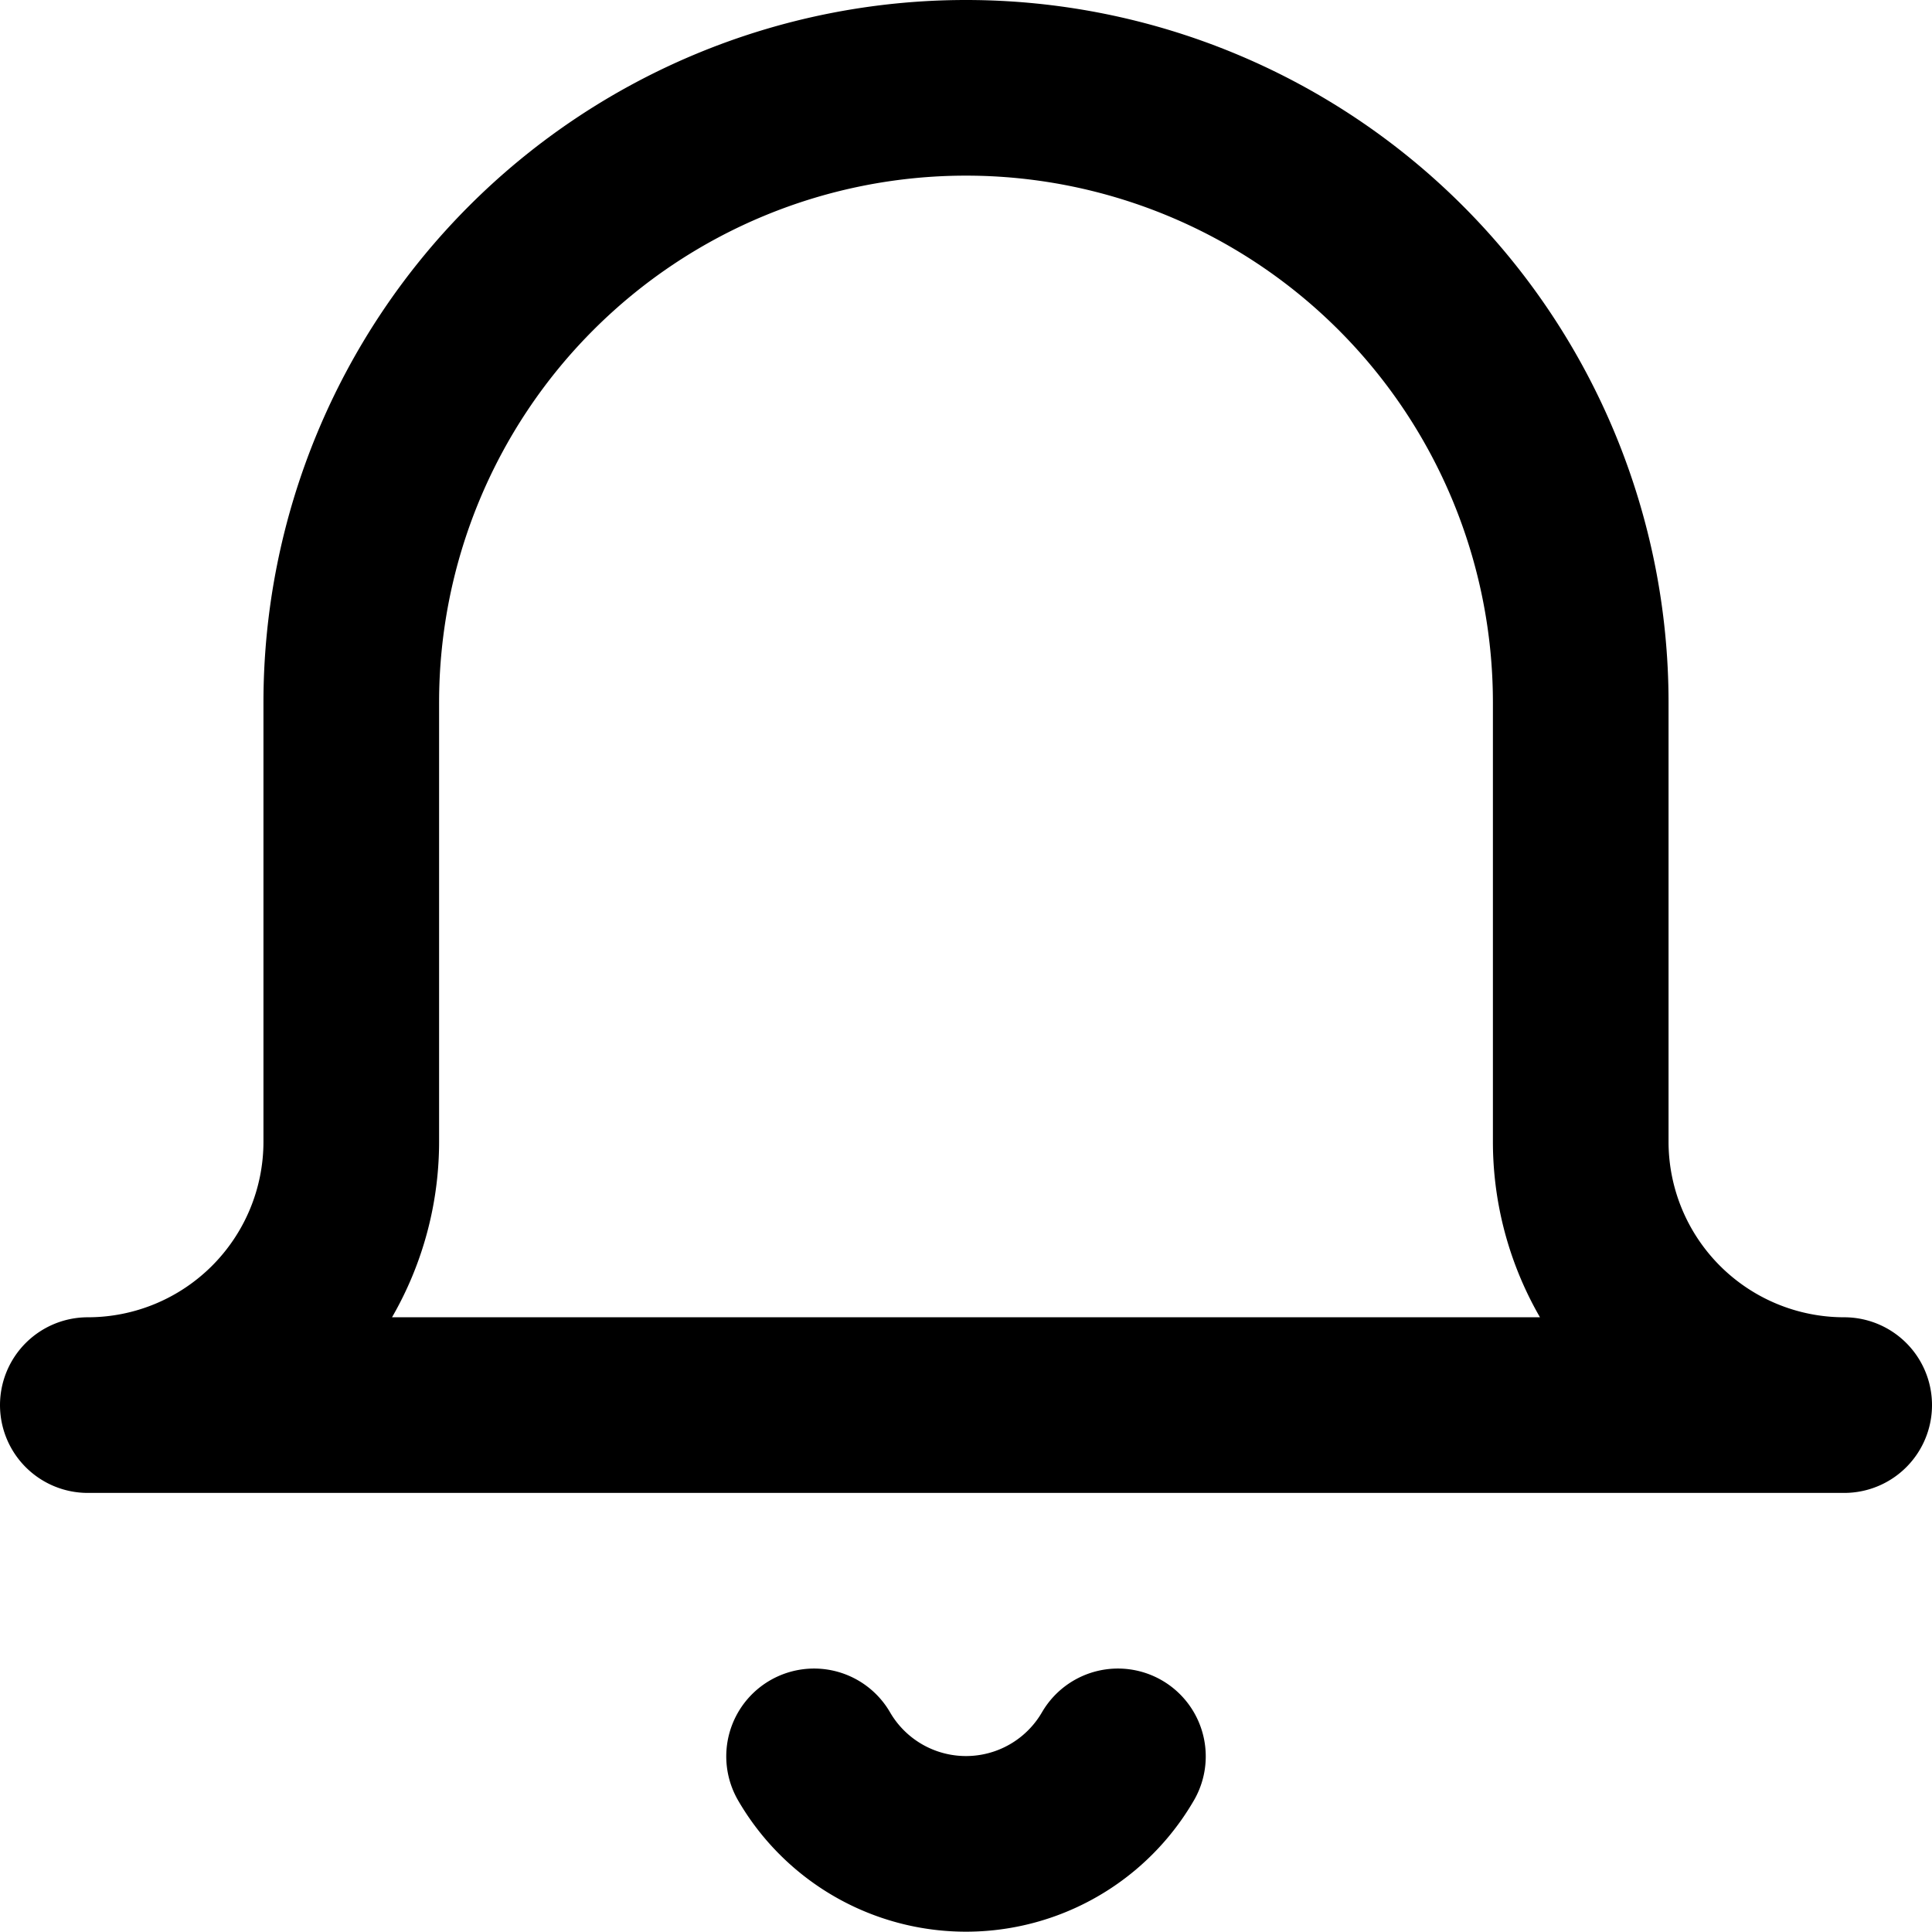 <svg xmlns="http://www.w3.org/2000/svg" width="22" height="21.996" viewBox="0 0 22 21.996">
  <g id="notification" transform="translate(1 1)">
    <path id="notification-bell" d="M22,17H2a3,3,0,0,0,3-3V9A7,7,0,0,1,19,9v5A3,3,0,0,0,22,17Zm-8.27,4a2,2,0,0,1-3.46,0" transform="translate(-2 -2)" fill="none" stroke="#000" stroke-linecap="round" stroke-linejoin="round" stroke-width="2"/>
  </g>
</svg>
